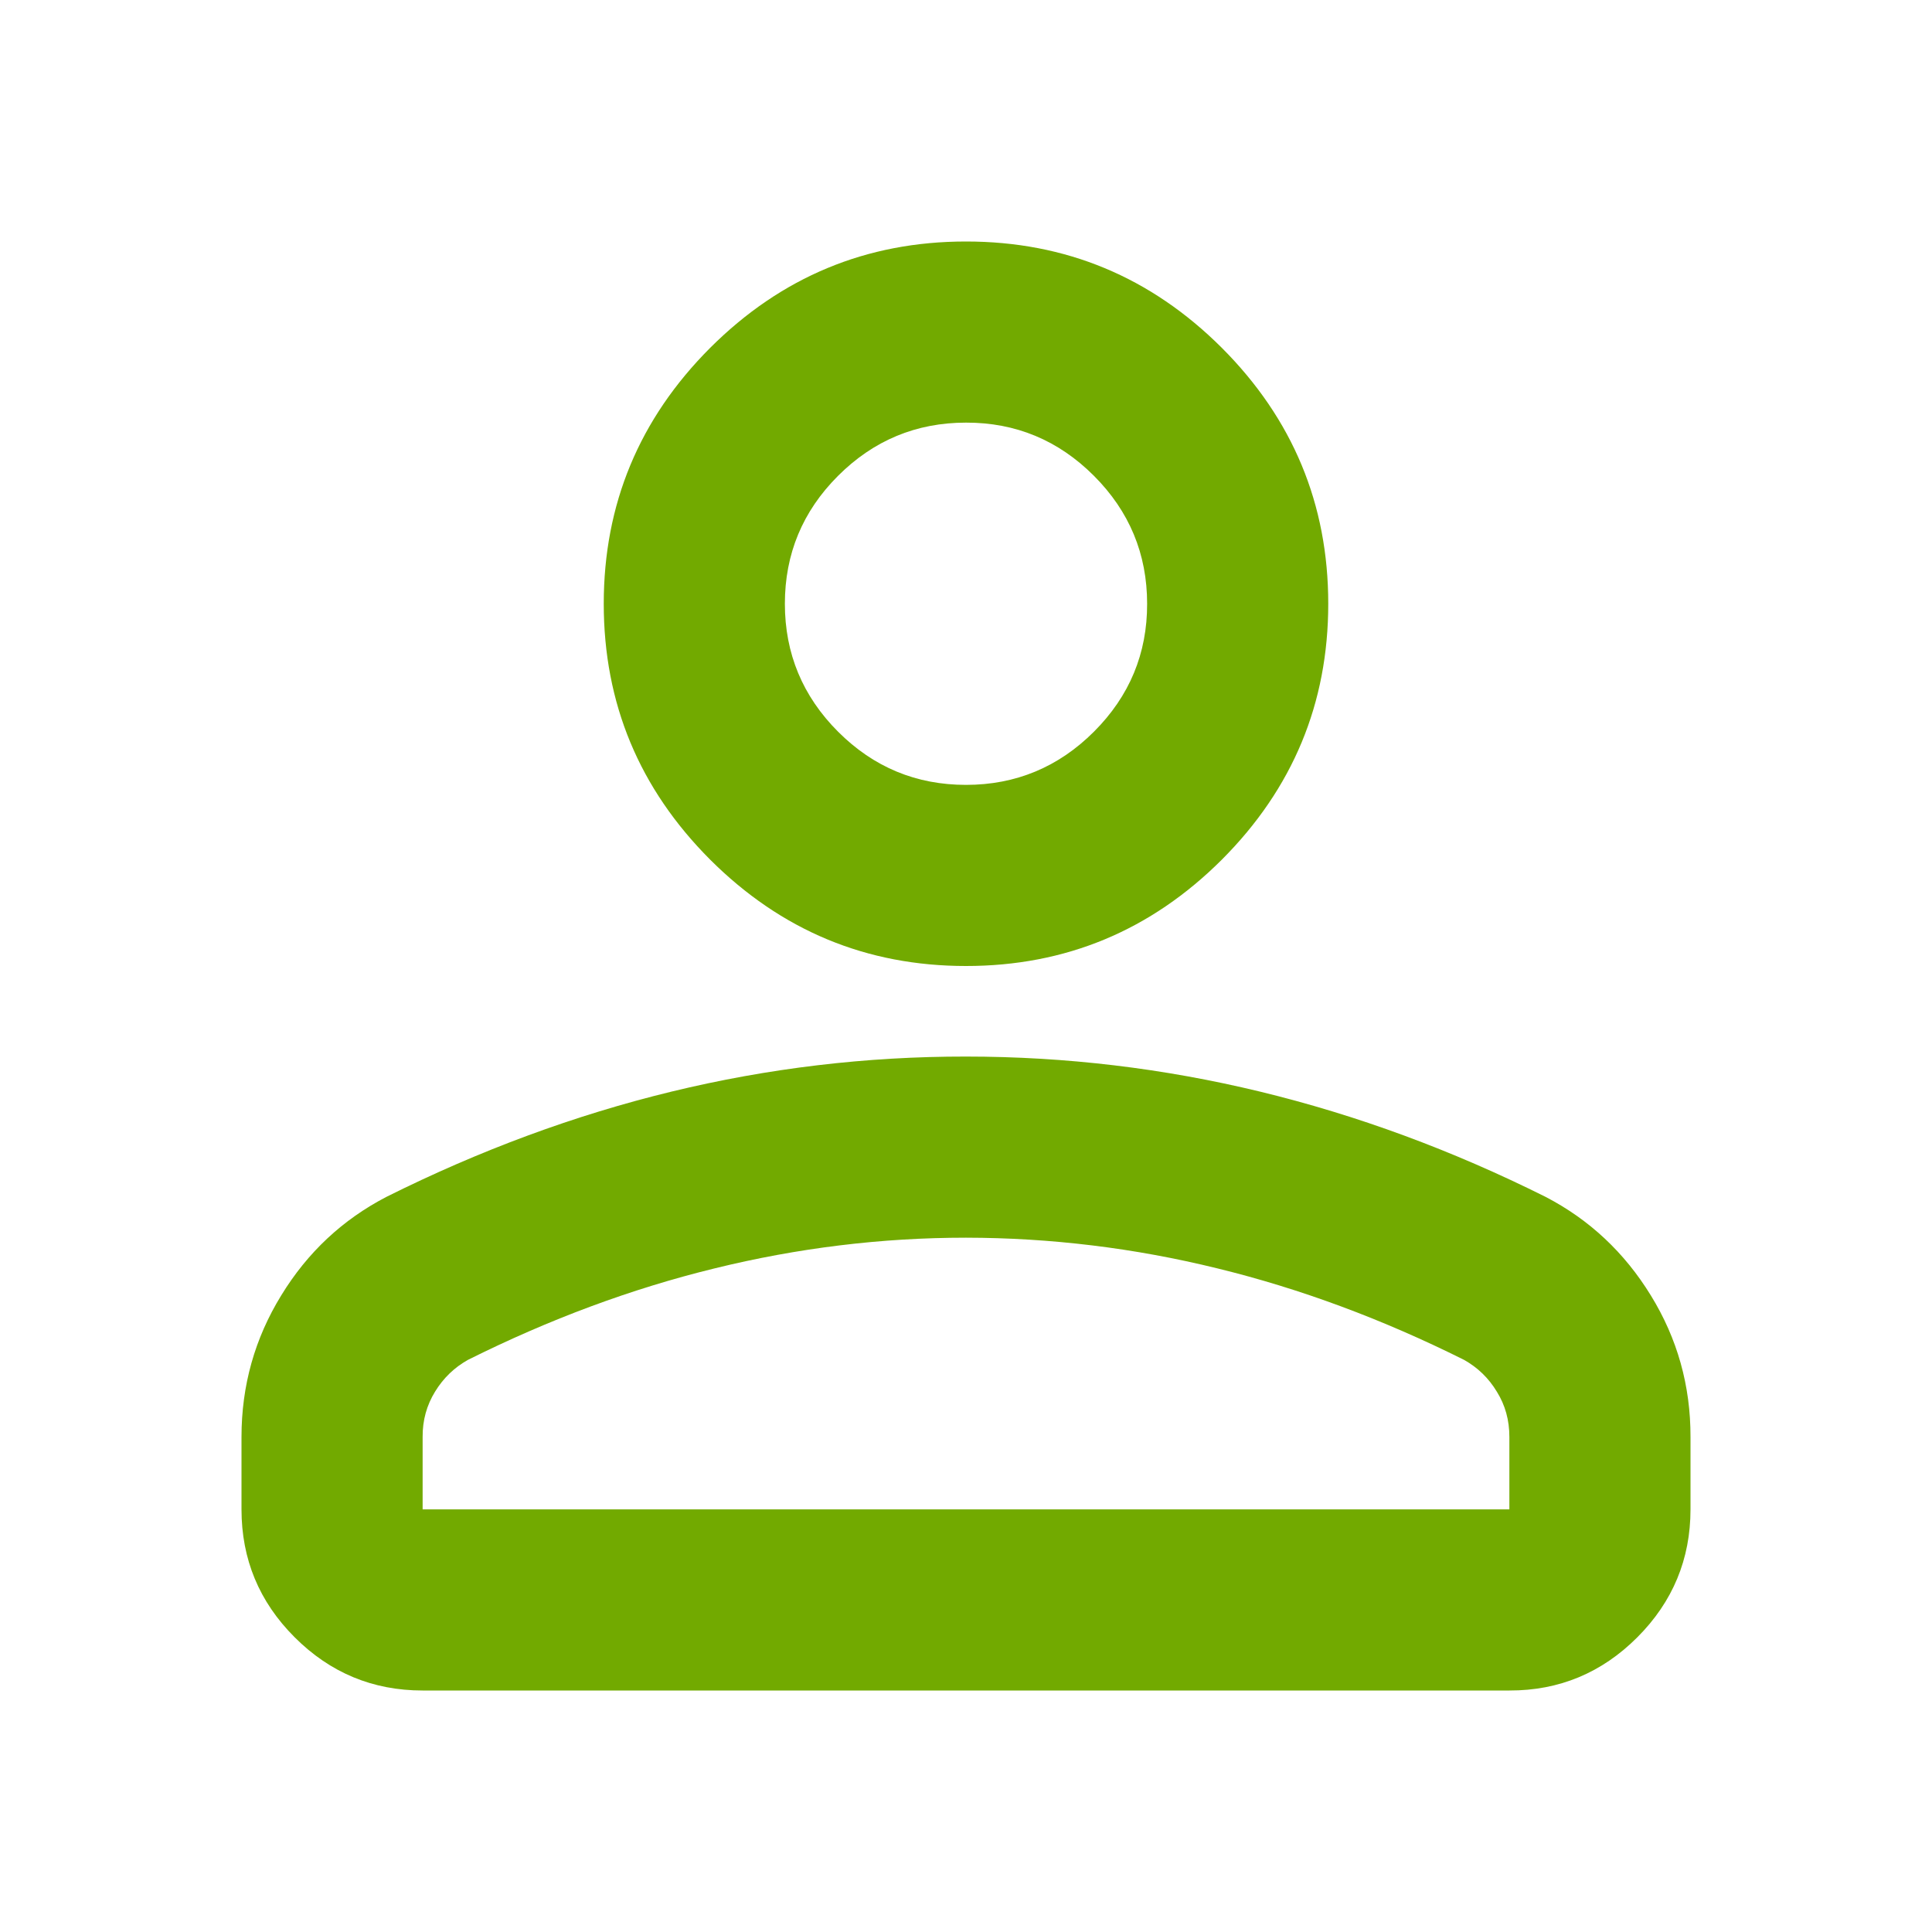 <svg width="16" height="16" viewBox="0 0 16 16" fill="none" xmlns="http://www.w3.org/2000/svg">
<path d="M8 8C7.175 8 6.469 7.706 5.881 7.119C5.294 6.531 5 5.825 5 5C5 4.175 5.294 3.469 5.881 2.881C6.469 2.294 7.175 2 8 2C8.825 2 9.531 2.294 10.119 2.881C10.706 3.469 11 4.175 11 5C11 5.825 10.706 6.531 10.119 7.119C9.531 7.706 8.825 8 8 8ZM12.5 14H3.5C3.087 14 2.734 13.853 2.44 13.559C2.146 13.265 2 12.912 2 12.5V11.9C2 11.475 2.11 11.084 2.329 10.728C2.547 10.371 2.838 10.1 3.2 9.912C3.975 9.525 4.763 9.234 5.562 9.04C6.362 8.846 7.175 8.749 8 8.75C8.825 8.75 9.637 8.847 10.438 9.041C11.238 9.235 12.025 9.525 12.8 9.912C13.162 10.1 13.453 10.372 13.672 10.729C13.891 11.085 14.001 11.476 14 11.9V12.5C14 12.912 13.853 13.266 13.559 13.56C13.265 13.854 12.912 14.001 12.5 14ZM3.5 12.5H12.5V11.9C12.5 11.762 12.466 11.637 12.396 11.525C12.328 11.412 12.237 11.325 12.125 11.262C11.45 10.925 10.769 10.672 10.081 10.504C9.394 10.335 8.7 10.251 8 10.25C7.3 10.25 6.606 10.335 5.919 10.504C5.231 10.672 4.55 10.925 3.875 11.262C3.763 11.325 3.672 11.412 3.603 11.525C3.534 11.637 3.499 11.762 3.5 11.9V12.5ZM8 6.5C8.412 6.5 8.766 6.353 9.06 6.059C9.354 5.765 9.501 5.412 9.5 5C9.5 4.588 9.353 4.234 9.059 3.94C8.765 3.646 8.412 3.499 8 3.5C7.588 3.5 7.234 3.647 6.94 3.941C6.646 4.235 6.5 4.588 6.5 5C6.5 5.412 6.647 5.766 6.941 6.06C7.235 6.354 7.588 6.5 8 6.5Z" fill="#72AA00"/>
</svg>
